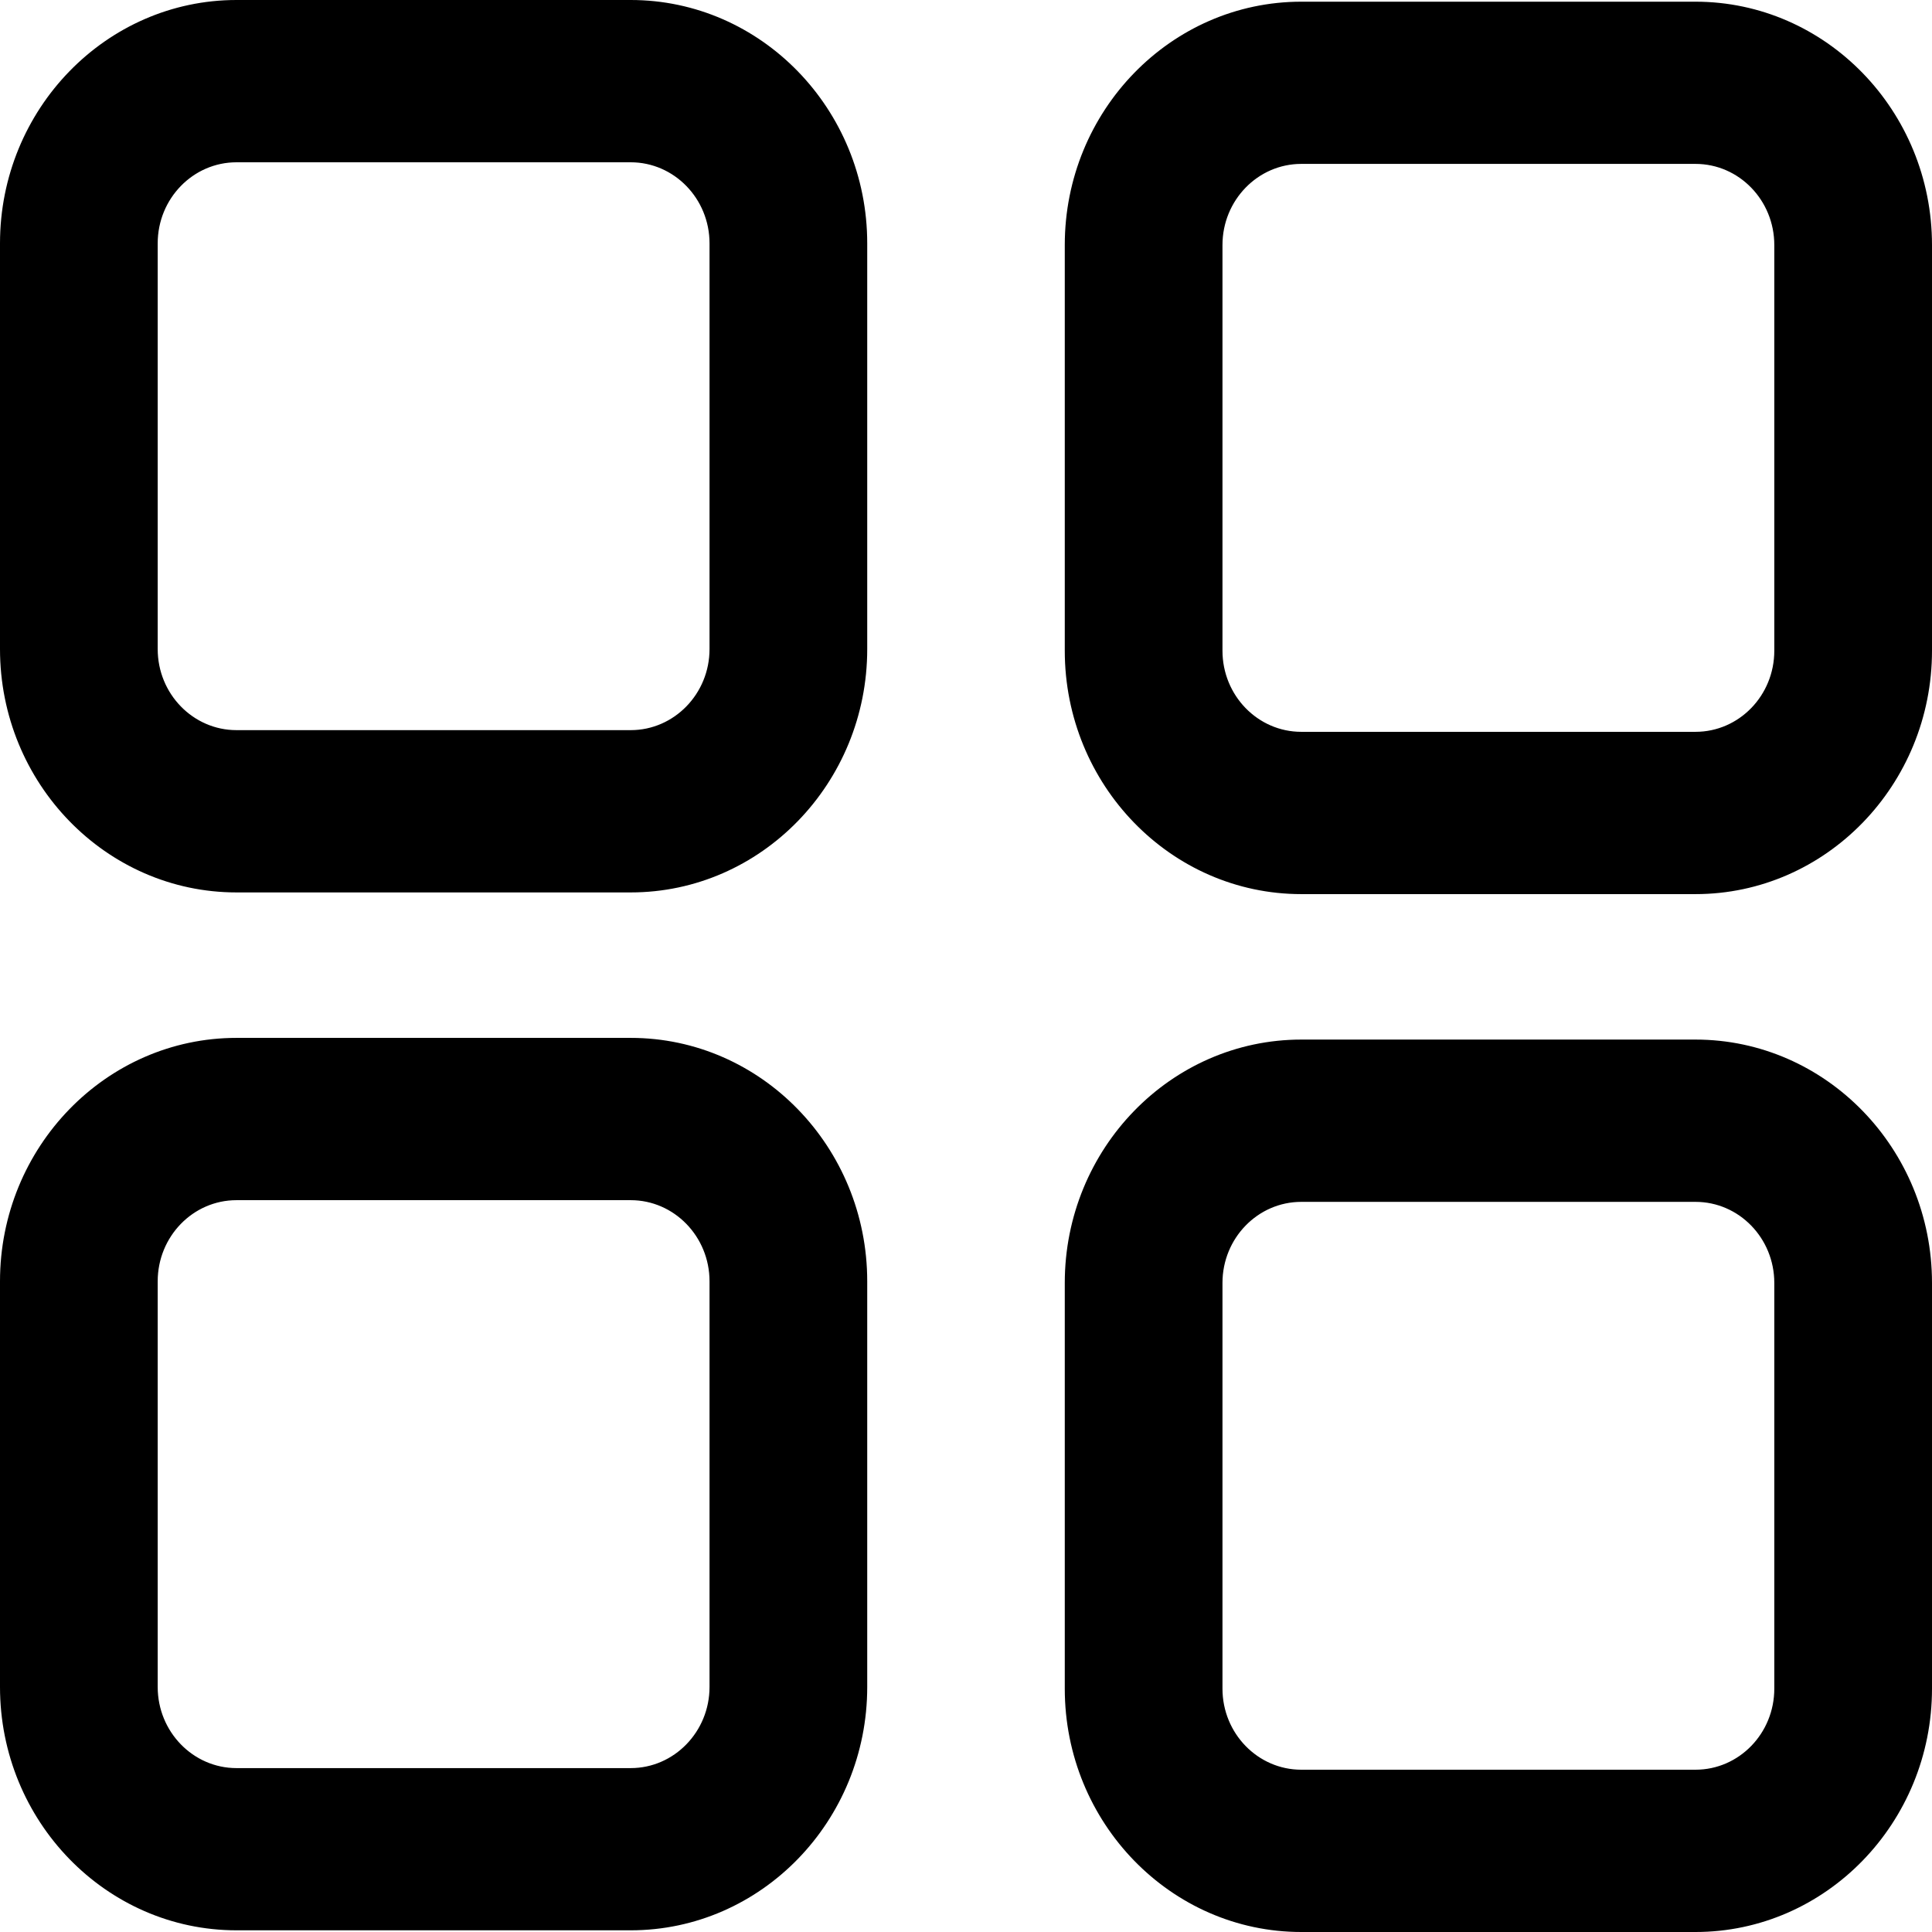 <?xml version="1.0" encoding="UTF-8"?>
<svg width="24px" height="24px" viewBox="0 0 24 24" version="1.1" xmlns="http://www.w3.org/2000/svg" xmlns:xlink="http://www.w3.org/1999/xlink">
    <!-- Generator: Sketch 55.2 (78181) - https://sketchapp.com -->
    <title>Outlined / catalog</title>
    <desc>Created with Sketch.</desc>
    <defs>
        <path d="M7.835,23.979 L2.938,23.979 C1.318,23.979 0,22.623 0,20.956 L0,15.917 C0,14.25 1.318,12.893 2.938,12.893 L7.835,12.893 C9.455,12.893 10.773,14.25 10.773,15.917 L10.773,20.956 C10.773,22.623 9.455,23.979 7.835,23.979 Z M2.938,14.909 C2.398,14.909 1.959,15.36 1.959,15.917 L1.959,20.956 C1.959,21.512 2.398,21.964 2.938,21.964 L7.835,21.964 C8.374,21.964 8.814,21.512 8.814,20.956 L8.814,15.917 C8.814,15.36 8.374,14.909 7.835,14.909 L2.938,14.909 Z M16.165,2.036 C15.625,2.036 15.186,2.488 15.186,3.044 L15.186,8.083 C15.186,8.64 15.625,9.091 16.165,9.091 L21.062,9.091 C21.603,9.091 22.041,8.64 22.041,8.083 L22.041,3.044 C22.041,2.488 21.603,2.036 21.062,2.036 L16.165,2.036 Z M21.062,11.107 L16.165,11.107 C14.545,11.107 13.227,9.75 13.227,8.083 L13.227,3.044 C13.227,1.377 14.545,0.021 16.165,0.021 L21.062,0.021 C22.682,0.021 24,1.377 24,3.044 L24,8.083 C24,9.75 22.682,11.107 21.062,11.107 Z M2.938,2.016 C2.398,2.016 1.959,2.467 1.959,3.023 L1.959,8.063 C1.959,8.619 2.398,9.07 2.938,9.07 L7.835,9.07 C8.374,9.07 8.814,8.619 8.814,8.063 L8.814,3.023 C8.814,2.467 8.374,2.016 7.835,2.016 L2.938,2.016 Z M7.835,11.086 L2.938,11.086 C1.318,11.086 0,9.73 0,8.063 L0,3.023 C0,1.357 1.318,-7.10542736e-15 2.938,-7.10542736e-15 L7.835,-7.10542736e-15 C9.455,-7.10542736e-15 10.773,1.357 10.773,3.023 L10.773,8.063 C10.773,9.73 9.455,11.086 7.835,11.086 Z M16.165,14.93 C15.625,14.93 15.186,15.381 15.186,15.937 L15.186,20.977 C15.186,21.533 15.625,21.984 16.165,21.984 L21.062,21.984 C21.603,21.984 22.041,21.533 22.041,20.977 L22.041,15.937 C22.041,15.381 21.603,14.93 21.062,14.93 L16.165,14.93 Z M21.062,24 L16.165,24 C14.545,24 13.227,22.643 13.227,20.977 L13.227,15.937 C13.227,14.27 14.545,12.914 16.165,12.914 L21.062,12.914 C22.682,12.914 24,14.27 24,15.937 L24,20.977 C24,22.643 22.682,24 21.062,24 Z" id="path-1"></path>
    </defs>
    <g id="Outlined-/-catalog" stroke="none" stroke-width="1" fill="none" fill-rule="evenodd">
        <mask id="mask-2" fill="white">
            <use xlink:href="#path-1"></use>
        </mask>
        <use id="shape" fill="#000000" xlink:href="#path-1"></use>
    </g>
</svg>